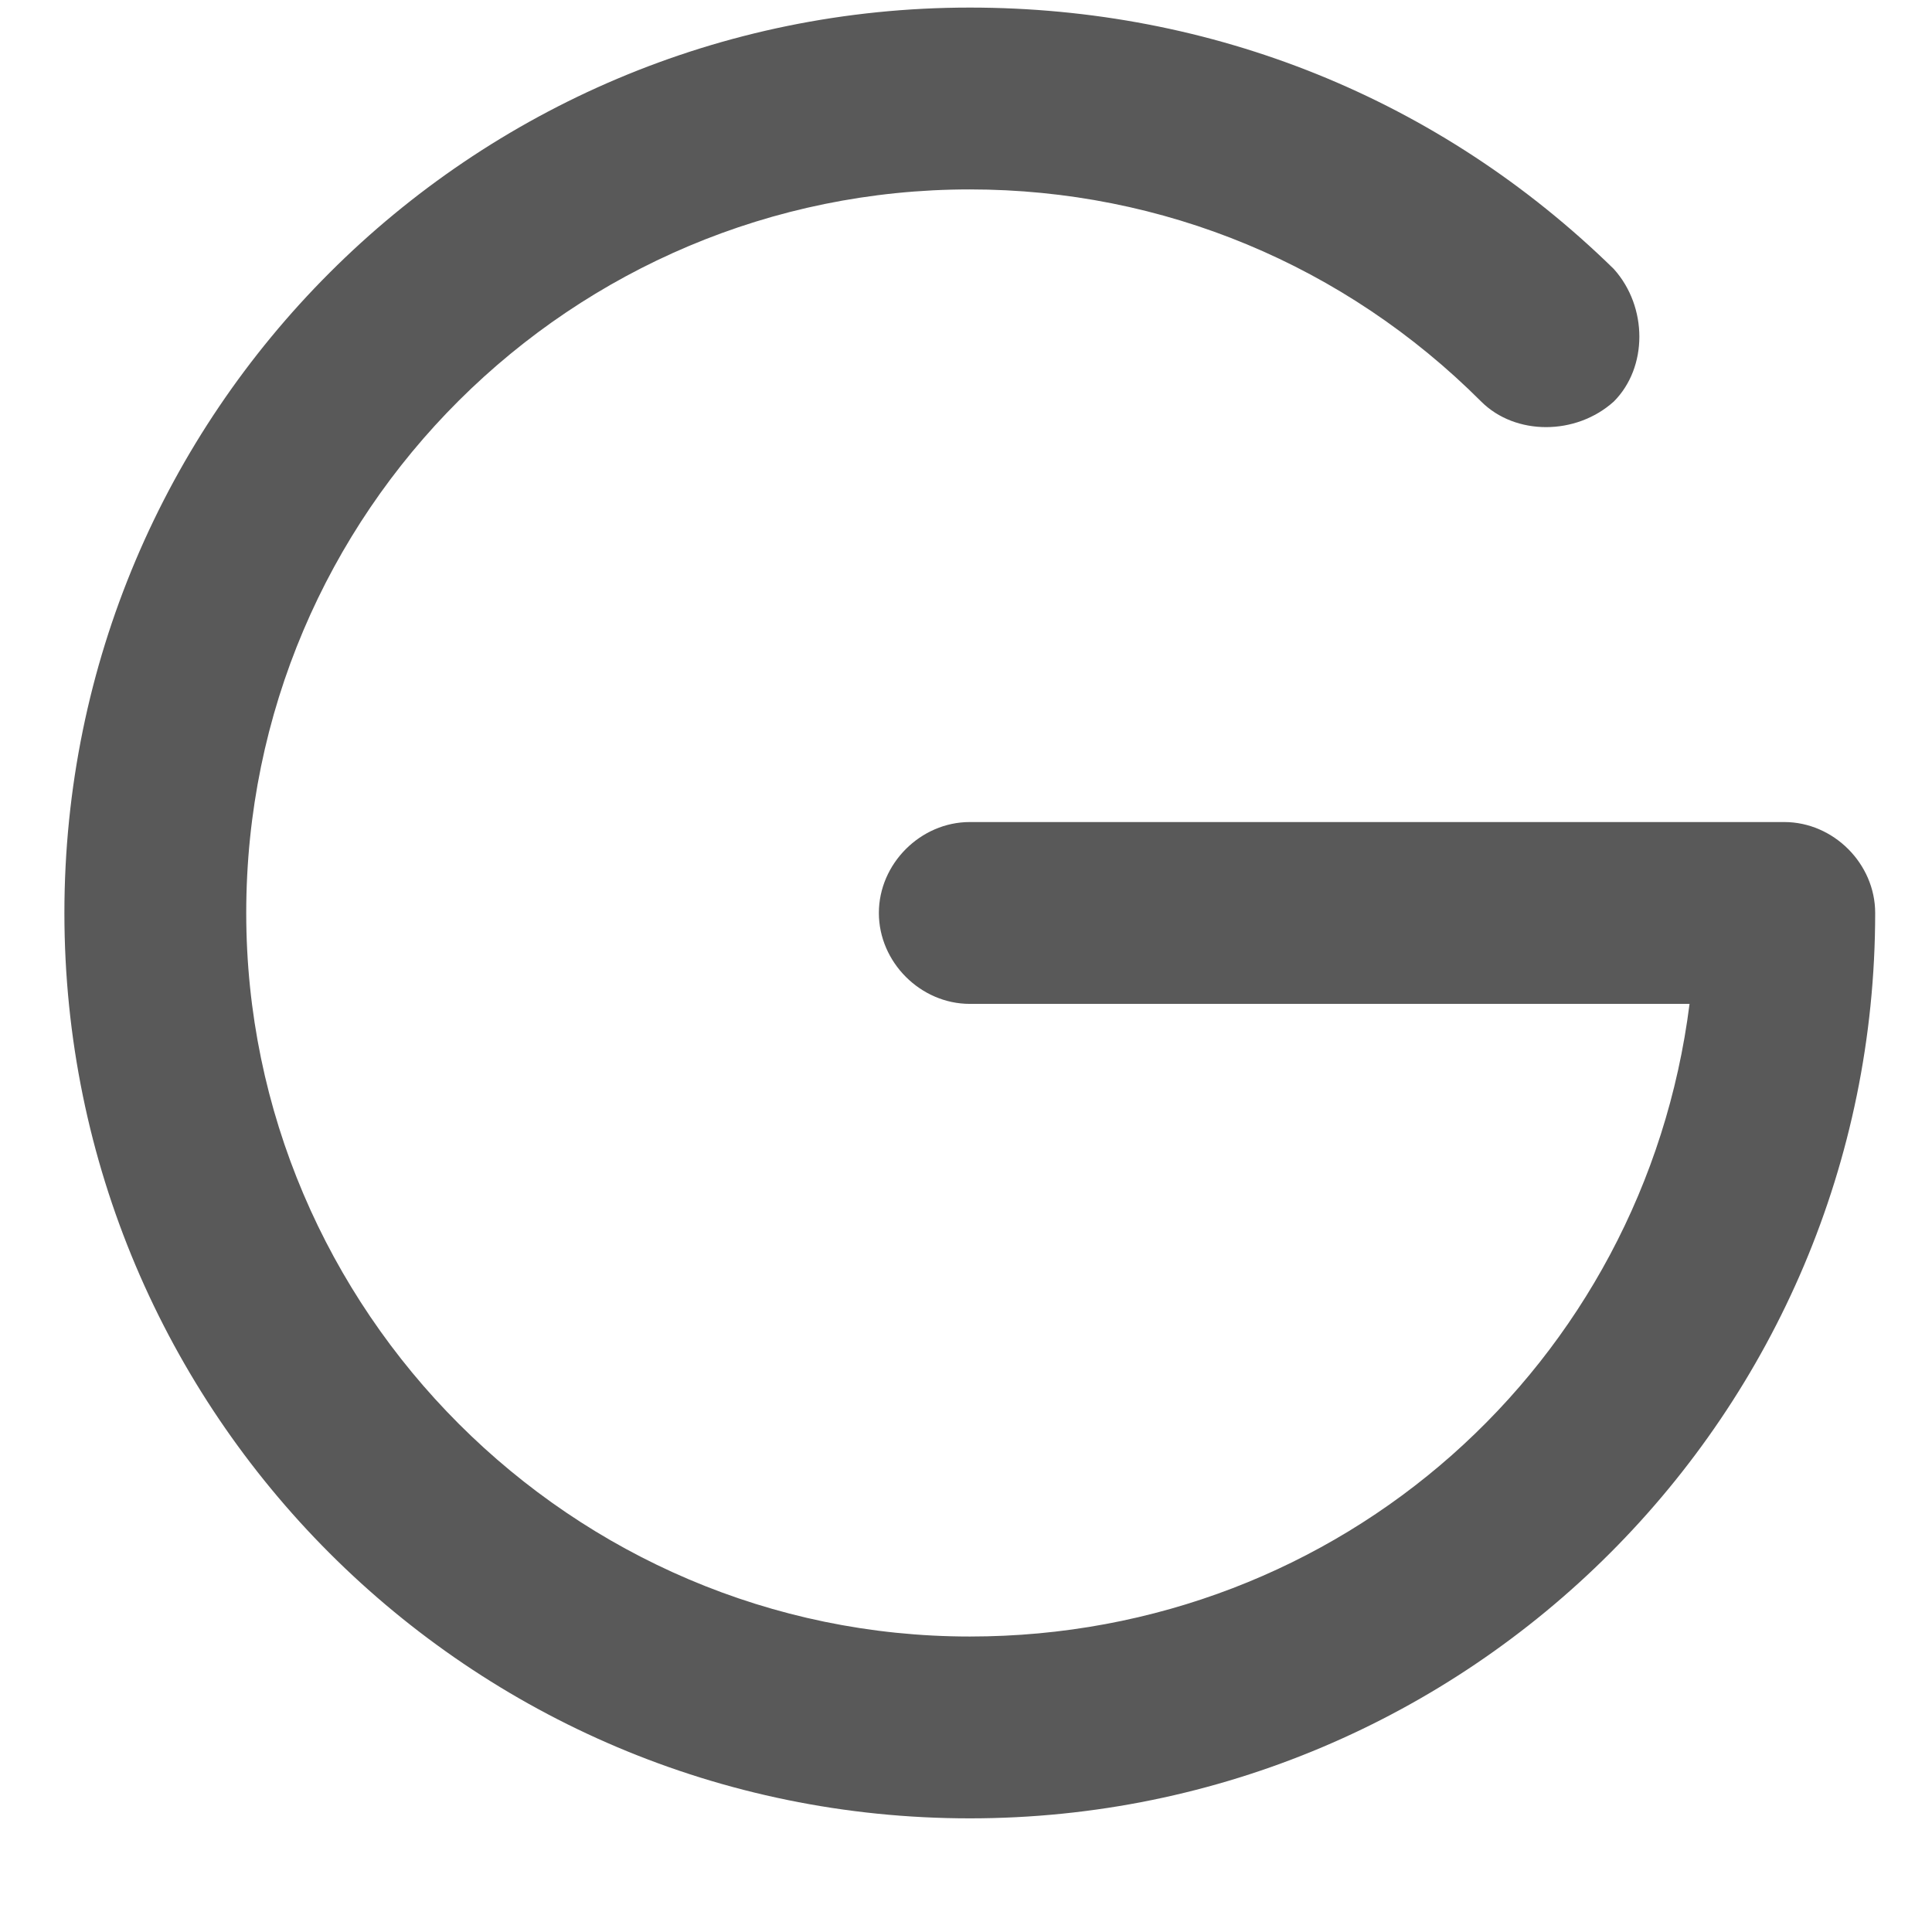 <svg xmlns="http://www.w3.org/2000/svg" version="1.1" xmlns:xlink="http://www.w3.org/1999/xlink" viewBox="0 0 510 510" preserveAspectRatio="xMidYMid">
                    <defs><style>.cls-1{fill:#595959;}</style></defs>
                    <title>generation</title>
                    <g id="Layer_2" data-name="Layer 2"><g id="generation">
                    <path class="cls-1" d="M256 480C124 480 17 373 17 241S124 2 256 2c64 0 124 24 170 69 9 10 9 26 0 35-10 9-26 9-35 0-36-36-84-56-135-56-105 0-191 85-191 191 0 105 86 191 191 191 98 0 178-72 190-167H256c-13 0-24-11-24-24s11-24 24-24h215c13 0 24 11 24 24 0 132-107 239-239 239z"></path>
                    </g></g>
                    </svg>